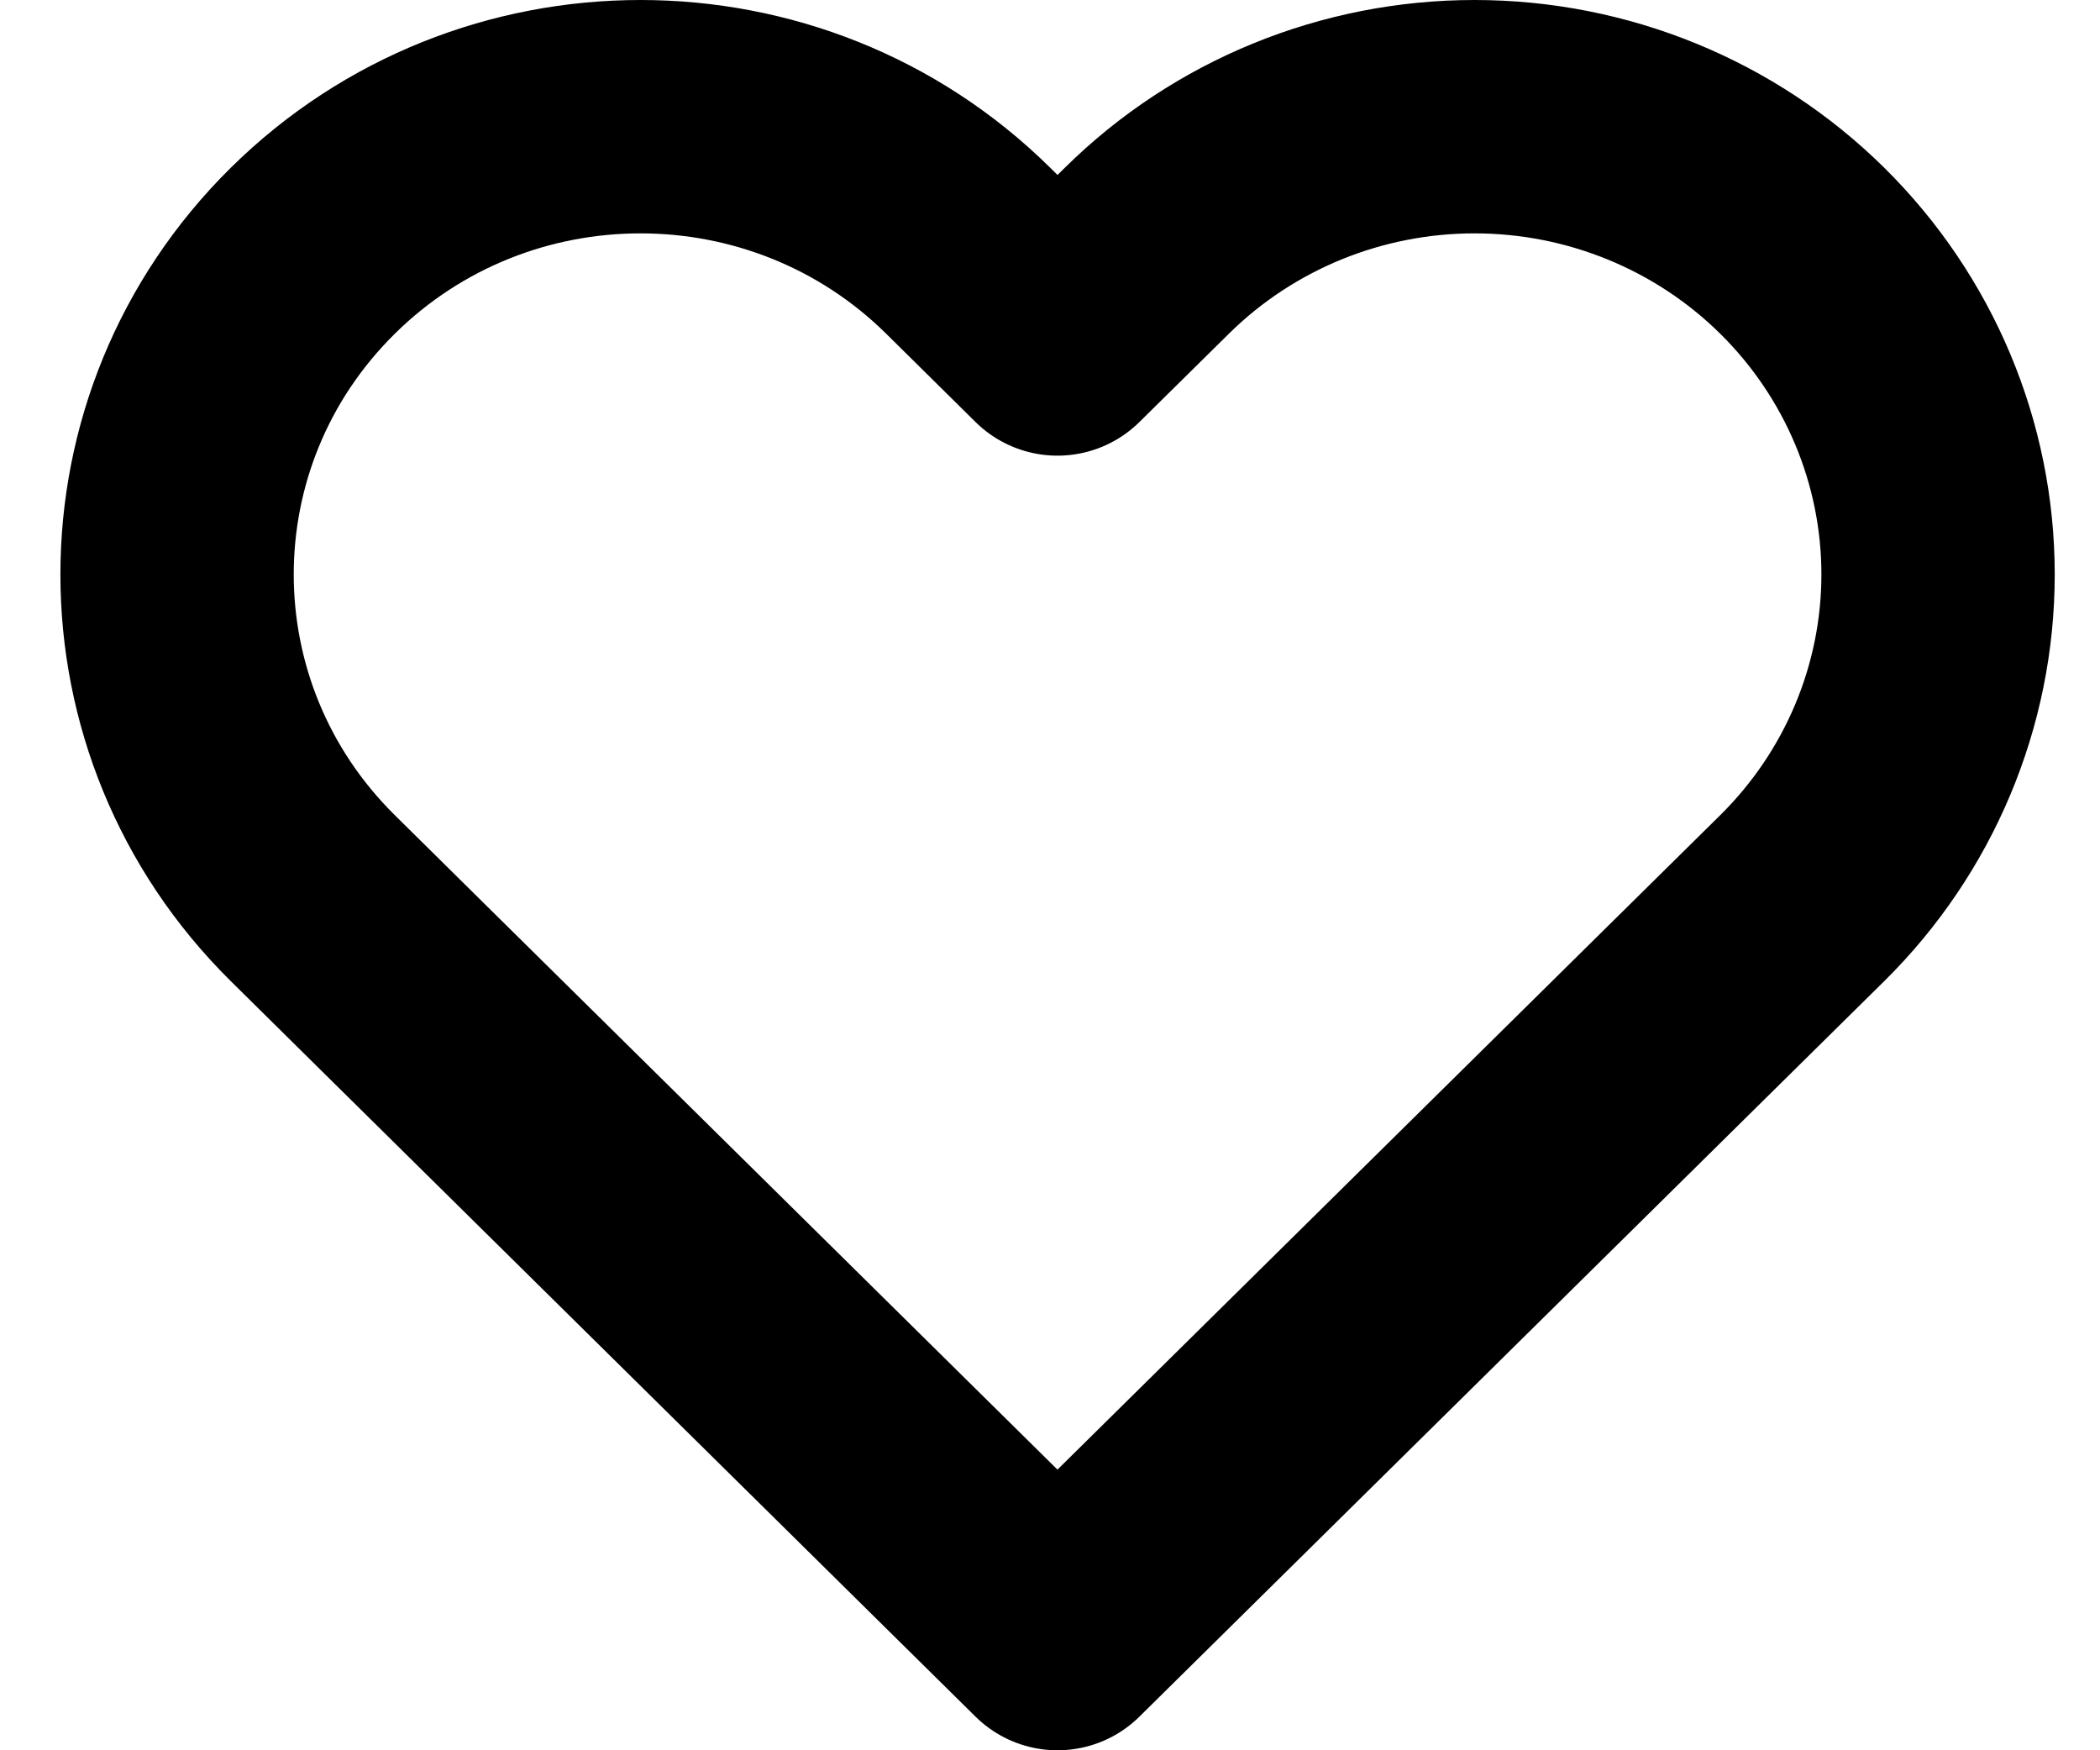 <svg width="18" height="15" viewBox="0 0 18 15" fill="none" xmlns="http://www.w3.org/2000/svg">
    <path fill-rule="evenodd" clip-rule="evenodd"
          d="M15.448 2.149C14.703 1.413 13.693 1 12.639 1C11.585 1 10.575 1.413
                                  9.83
                                   2.149L9.064 2.905L8.299 2.149C6.748 0.617 4.232 0.617 2.681
                                   2.149C1.13 3.681 1.13 6.165 2.681 7.697L3.446 8.453L9.064
                                   14L14.682 8.453L15.448 7.697C16.193 6.961 16.612 5.963 16.612
                                   4.923C16.612 3.883 16.193 2.885 15.448 2.149Z" stroke="black"
          stroke-width="2" stroke-linecap="round" stroke-linejoin="round"/>
</svg>